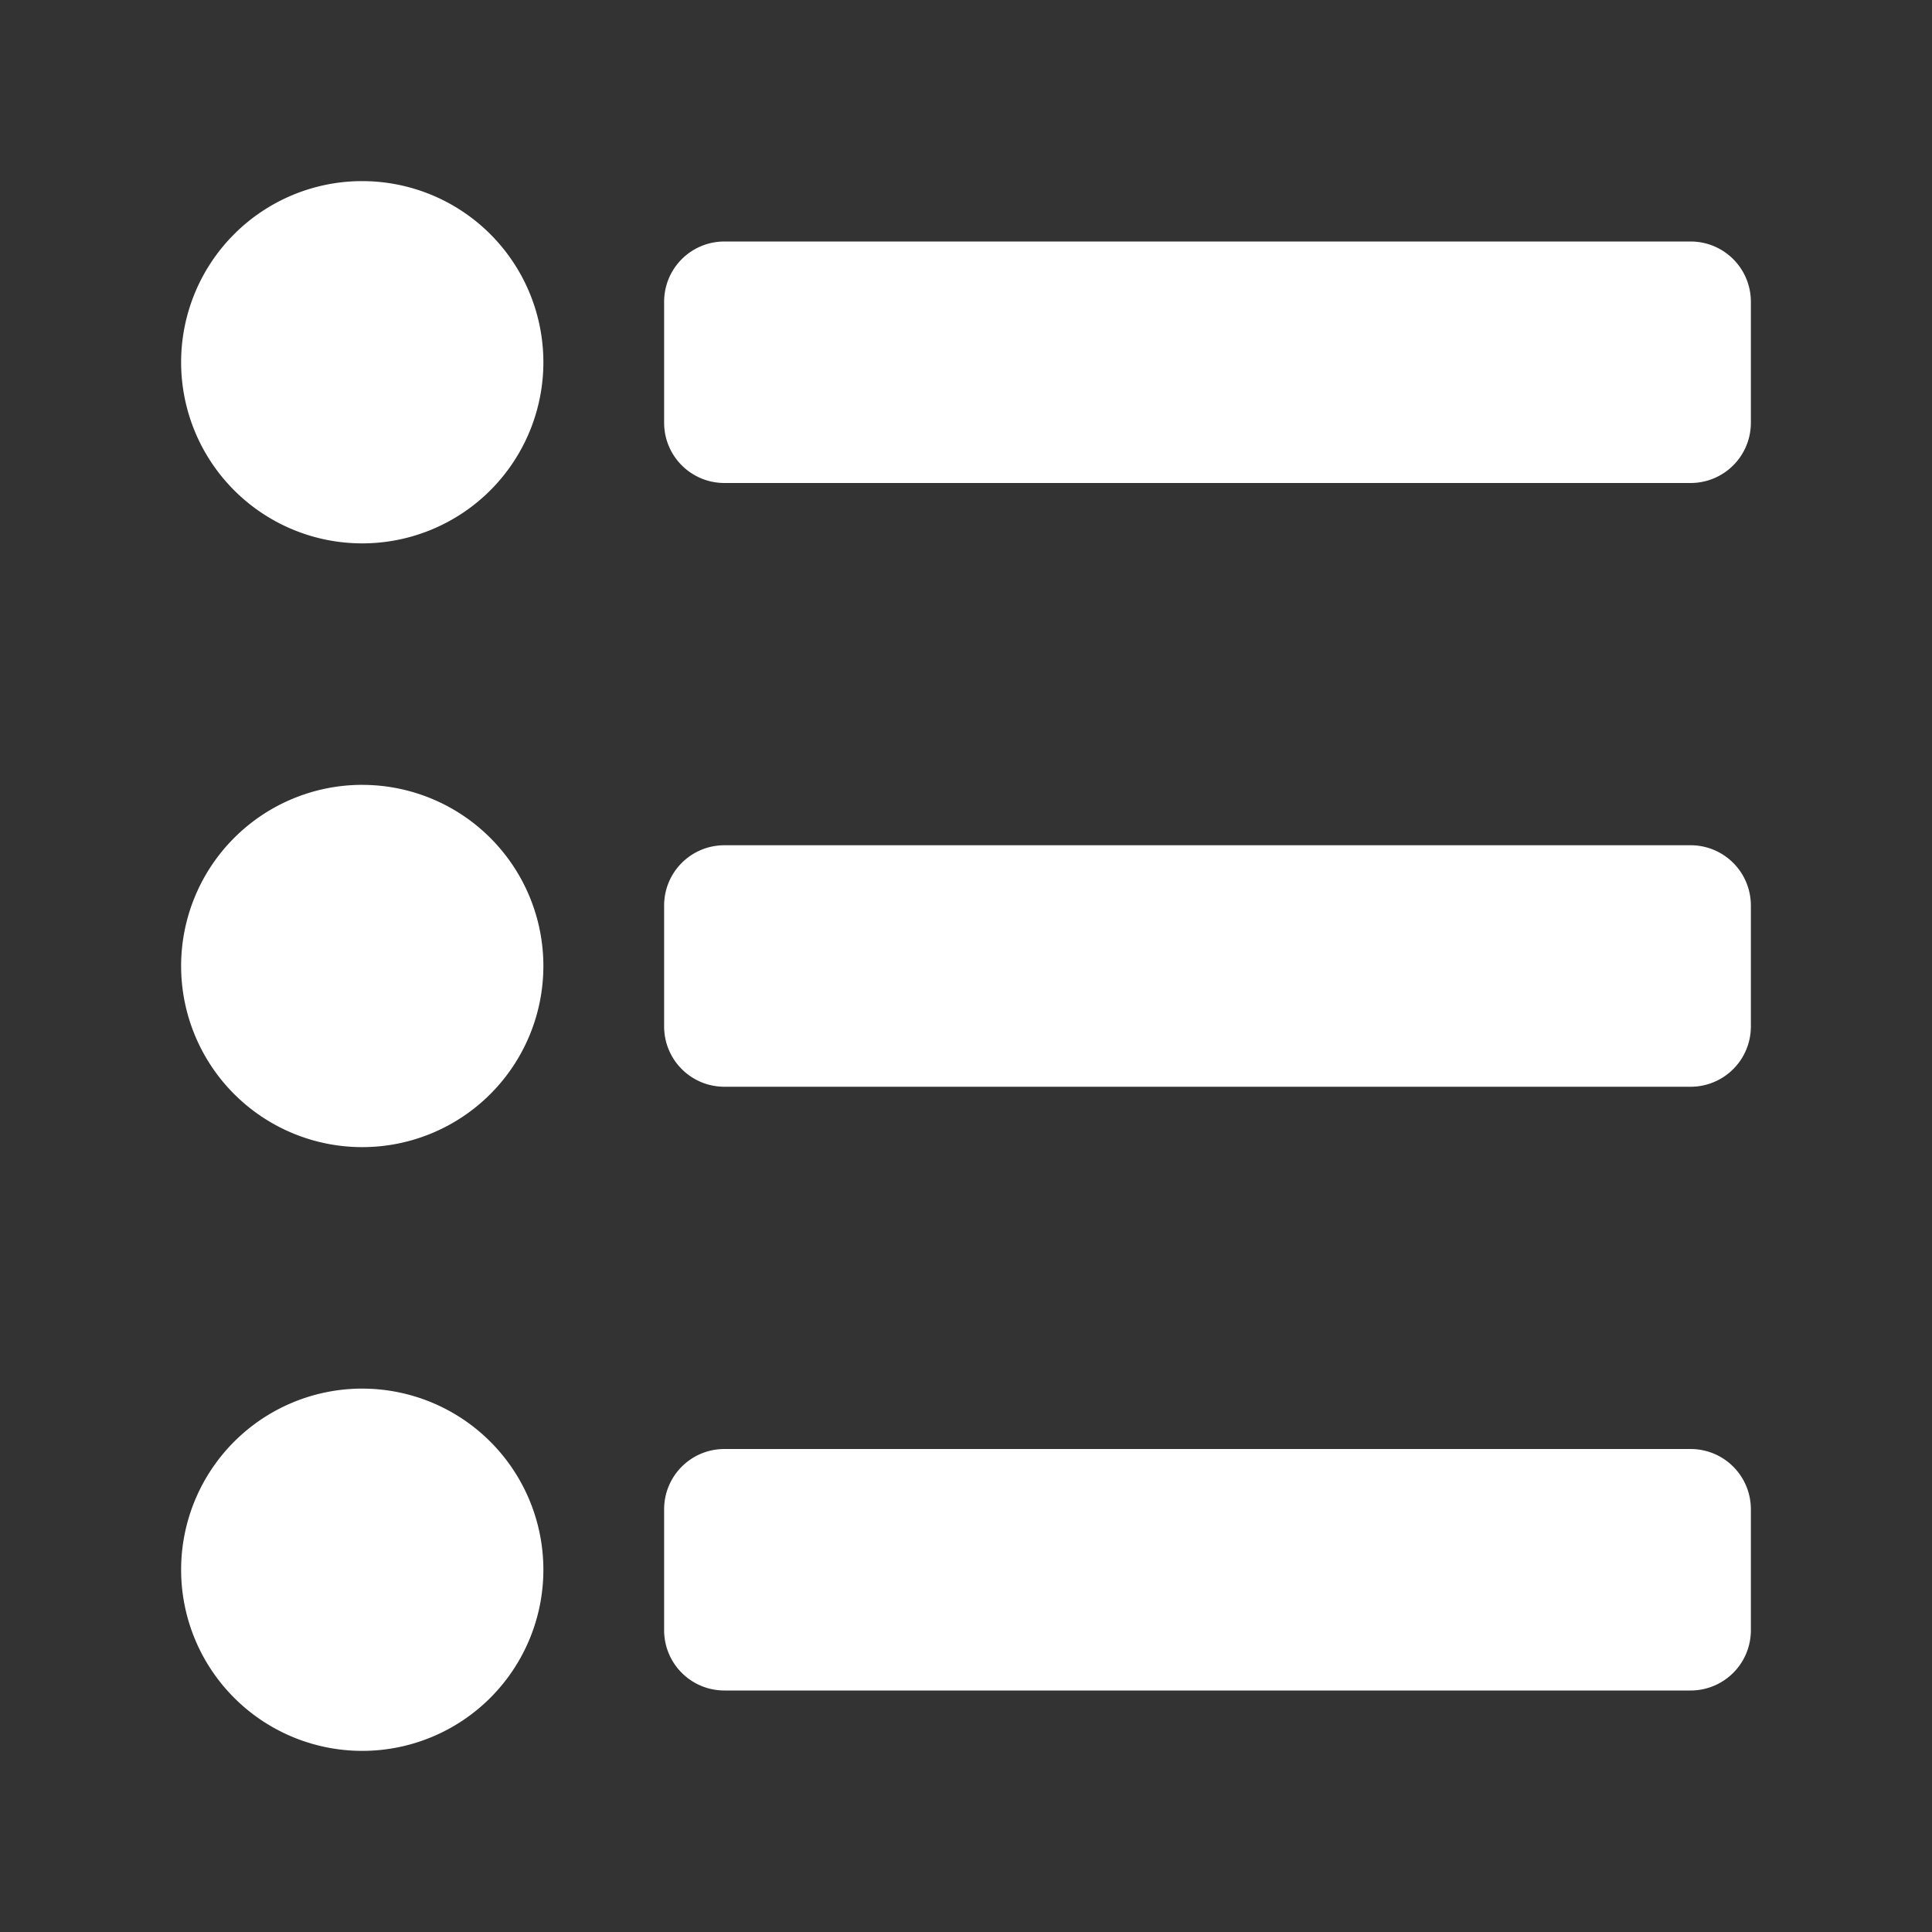 <svg width="32" height="32" version="1.1" xmlns="http://www.w3.org/2000/svg"><rect width="100%" height="100%" fill="#333333" stroke="none"/><path d="m5.949 3a3 3 0 0 0-2.949 3 3 3 0 0 0 3 3 3 3 0 0 0 3-3 3 3 0 0 0-3-3 3 3 0 0 0-0.051 0zm6.051 1c-0.554 0-1 0.446-1 1v2c0 0.554 0.446 1 1 1h16c0.554 0 1-0.446 1-1v-2c0-0.554-0.446-1-1-1h-16zm-6.051 9a3 3 0 0 0-2.949 3 3 3 0 0 0 3 3 3 3 0 0 0 3-3 3 3 0 0 0-3-3 3 3 0 0 0-0.051 0zm6.051 1c-0.554 0-1 0.446-1 1v2c0 0.554 0.446 1 1 1h16c0.554 0 1-0.446 1-1v-2c0-0.554-0.446-1-1-1h-16zm-6.051 9a3 3 0 0 0-2.949 3 3 3 0 0 0 3 3 3 3 0 0 0 3-3 3 3 0 0 0-3-3 3 3 0 0 0-0.051 0zm6.051 1c-0.554 0-1 0.446-1 1v2c0 0.554 0.446 1 1 1h16c0.554 0 1-0.446 1-1v-2c0-0.554-0.446-1-1-1h-16z" fill="#fff"/></svg>
